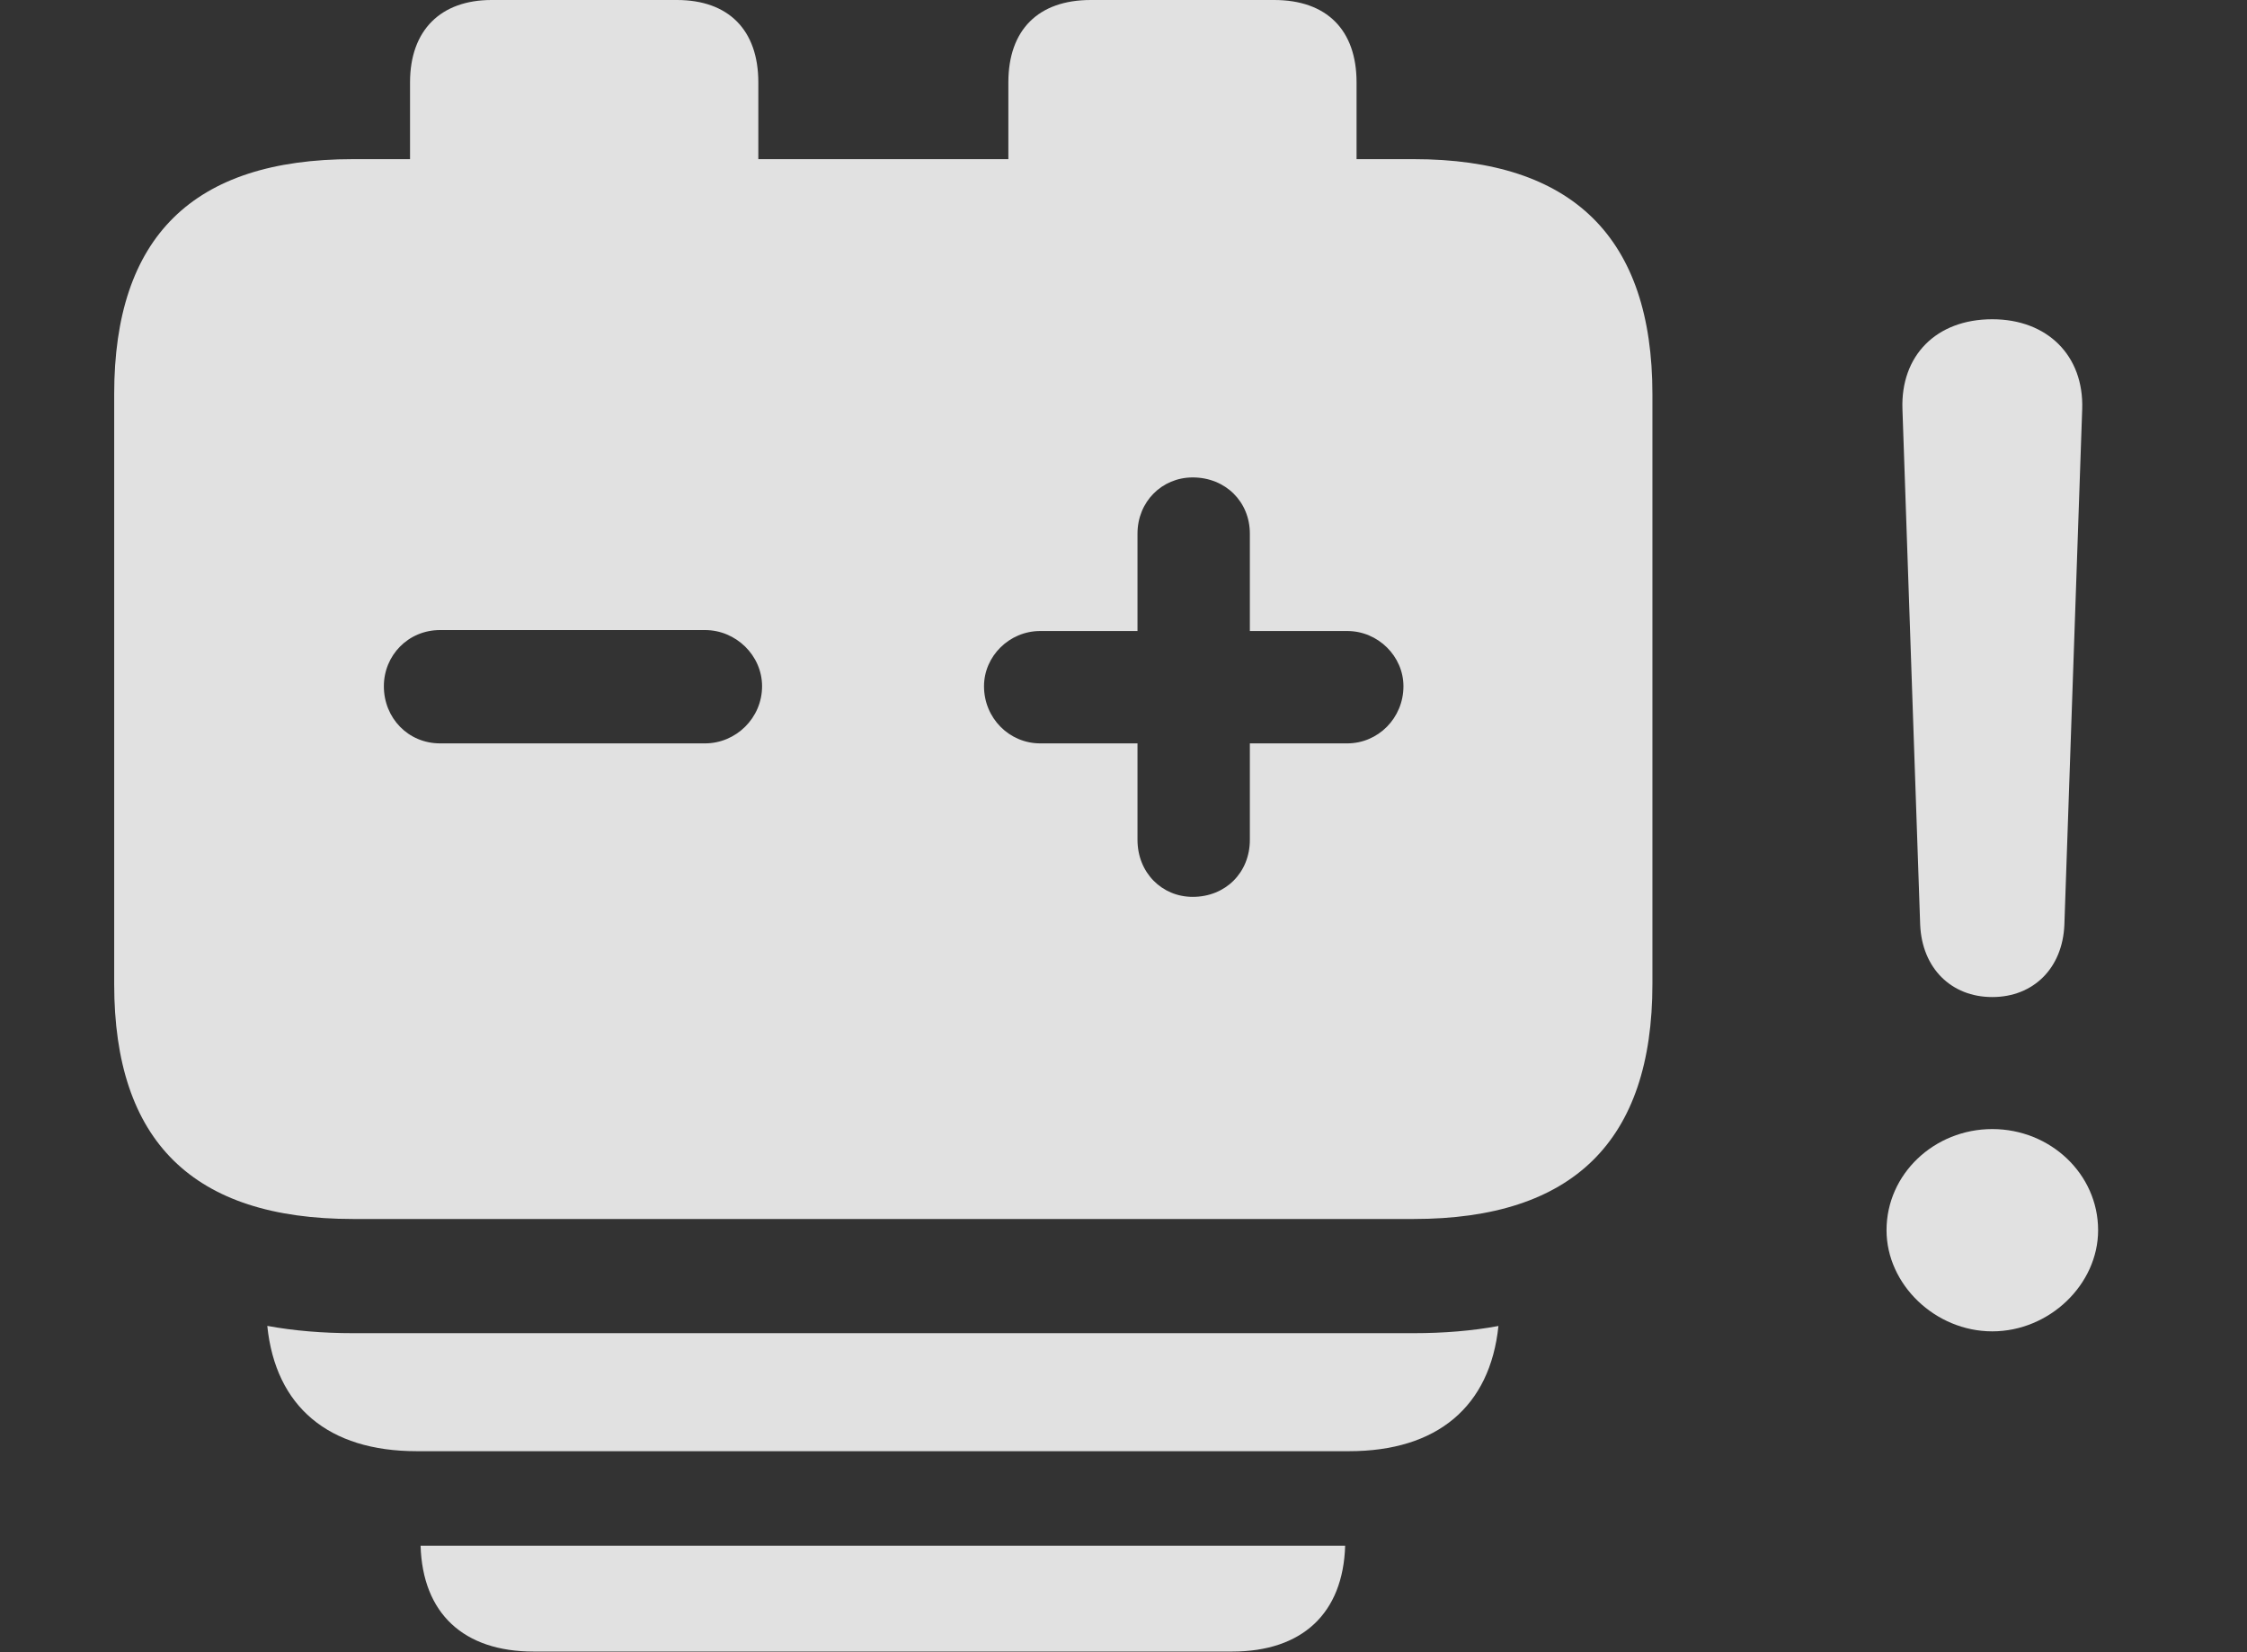 <?xml version="1.0" encoding="UTF-8"?>
<!--Generator: Apple Native CoreSVG 232.5-->
<!DOCTYPE svg
PUBLIC "-//W3C//DTD SVG 1.1//EN"
       "http://www.w3.org/Graphics/SVG/1.1/DTD/svg11.dtd">
<svg version="1.1" xmlns="http://www.w3.org/2000/svg" xmlns:xlink="http://www.w3.org/1999/xlink" width="23.438" height="17.236">
 <rect width="100%" height="100%" fill="#333333" stroke="none"/>
 <g>
  <rect height="17.236" opacity="0" width="23.438" x="0" y="0"/>
  <path d="M21.885 12.832C21.885 13.398 21.377 13.887 20.781 13.887C20.186 13.887 19.678 13.398 19.678 12.832C19.678 12.246 20.176 11.777 20.781 11.777C21.387 11.777 21.885 12.246 21.885 12.832ZM21.719 4.268L21.533 9.648C21.514 10.098 21.211 10.4 20.781 10.4C20.352 10.4 20.049 10.098 20.029 9.648L19.844 4.268C19.824 3.711 20.195 3.33 20.781 3.33C21.357 3.33 21.738 3.711 21.719 4.268Z" fill="#ffffff" fill-opacity="0.85"/>
  <path d="M12.852 17.227L5.566 17.227C4.835 17.227 4.408 16.829 4.387 16.123L14.031 16.123C14.01 16.829 13.583 17.227 12.852 17.227Z" fill="#ffffff" fill-opacity="0.85"/>
  <path d="M3.682 13.906L14.746 13.906C15.059 13.906 15.355 13.882 15.63 13.831C15.543 14.672 14.991 15.137 14.072 15.137L4.346 15.137C3.426 15.137 2.874 14.672 2.788 13.83C3.066 13.881 3.365 13.906 3.682 13.906Z" fill="#ffffff" fill-opacity="0.85"/>
  <path d="M3.682 1.66C2.012 1.66 1.191 2.471 1.191 4.111L1.191 10.264C1.191 11.904 2.012 12.715 3.682 12.715L14.746 12.715C16.406 12.715 17.236 11.904 17.236 10.264L17.236 4.111C17.236 2.48 16.406 1.66 14.746 1.66L14.15 1.66L14.15 0.859C14.15 0.312 13.838 0 13.291 0L11.377 0C10.83 0 10.518 0.312 10.518 0.859L10.518 1.66L7.91 1.66L7.91 0.859C7.91 0.312 7.598 0 7.061 0L5.127 0C4.6 0 4.277 0.312 4.277 0.859L4.277 1.66ZM4.59 7.754C4.258 7.754 4.004 7.49 4.004 7.158C4.004 6.836 4.258 6.572 4.59 6.572L7.354 6.572C7.676 6.572 7.949 6.836 7.949 7.158C7.949 7.49 7.676 7.754 7.354 7.754ZM12.441 9.355C12.119 9.355 11.865 9.102 11.865 8.76L11.865 7.754L10.85 7.754C10.527 7.754 10.264 7.49 10.264 7.158C10.264 6.846 10.527 6.582 10.85 6.582L11.865 6.582L11.865 5.566C11.865 5.234 12.119 4.98 12.441 4.98C12.783 4.98 13.037 5.234 13.037 5.566L13.037 6.582L14.053 6.582C14.375 6.582 14.639 6.846 14.639 7.158C14.639 7.49 14.375 7.754 14.053 7.754L13.037 7.754L13.037 8.76C13.037 9.102 12.783 9.355 12.441 9.355Z" fill="#ffffff" fill-opacity="0.85"/>
 </g>
</svg>
